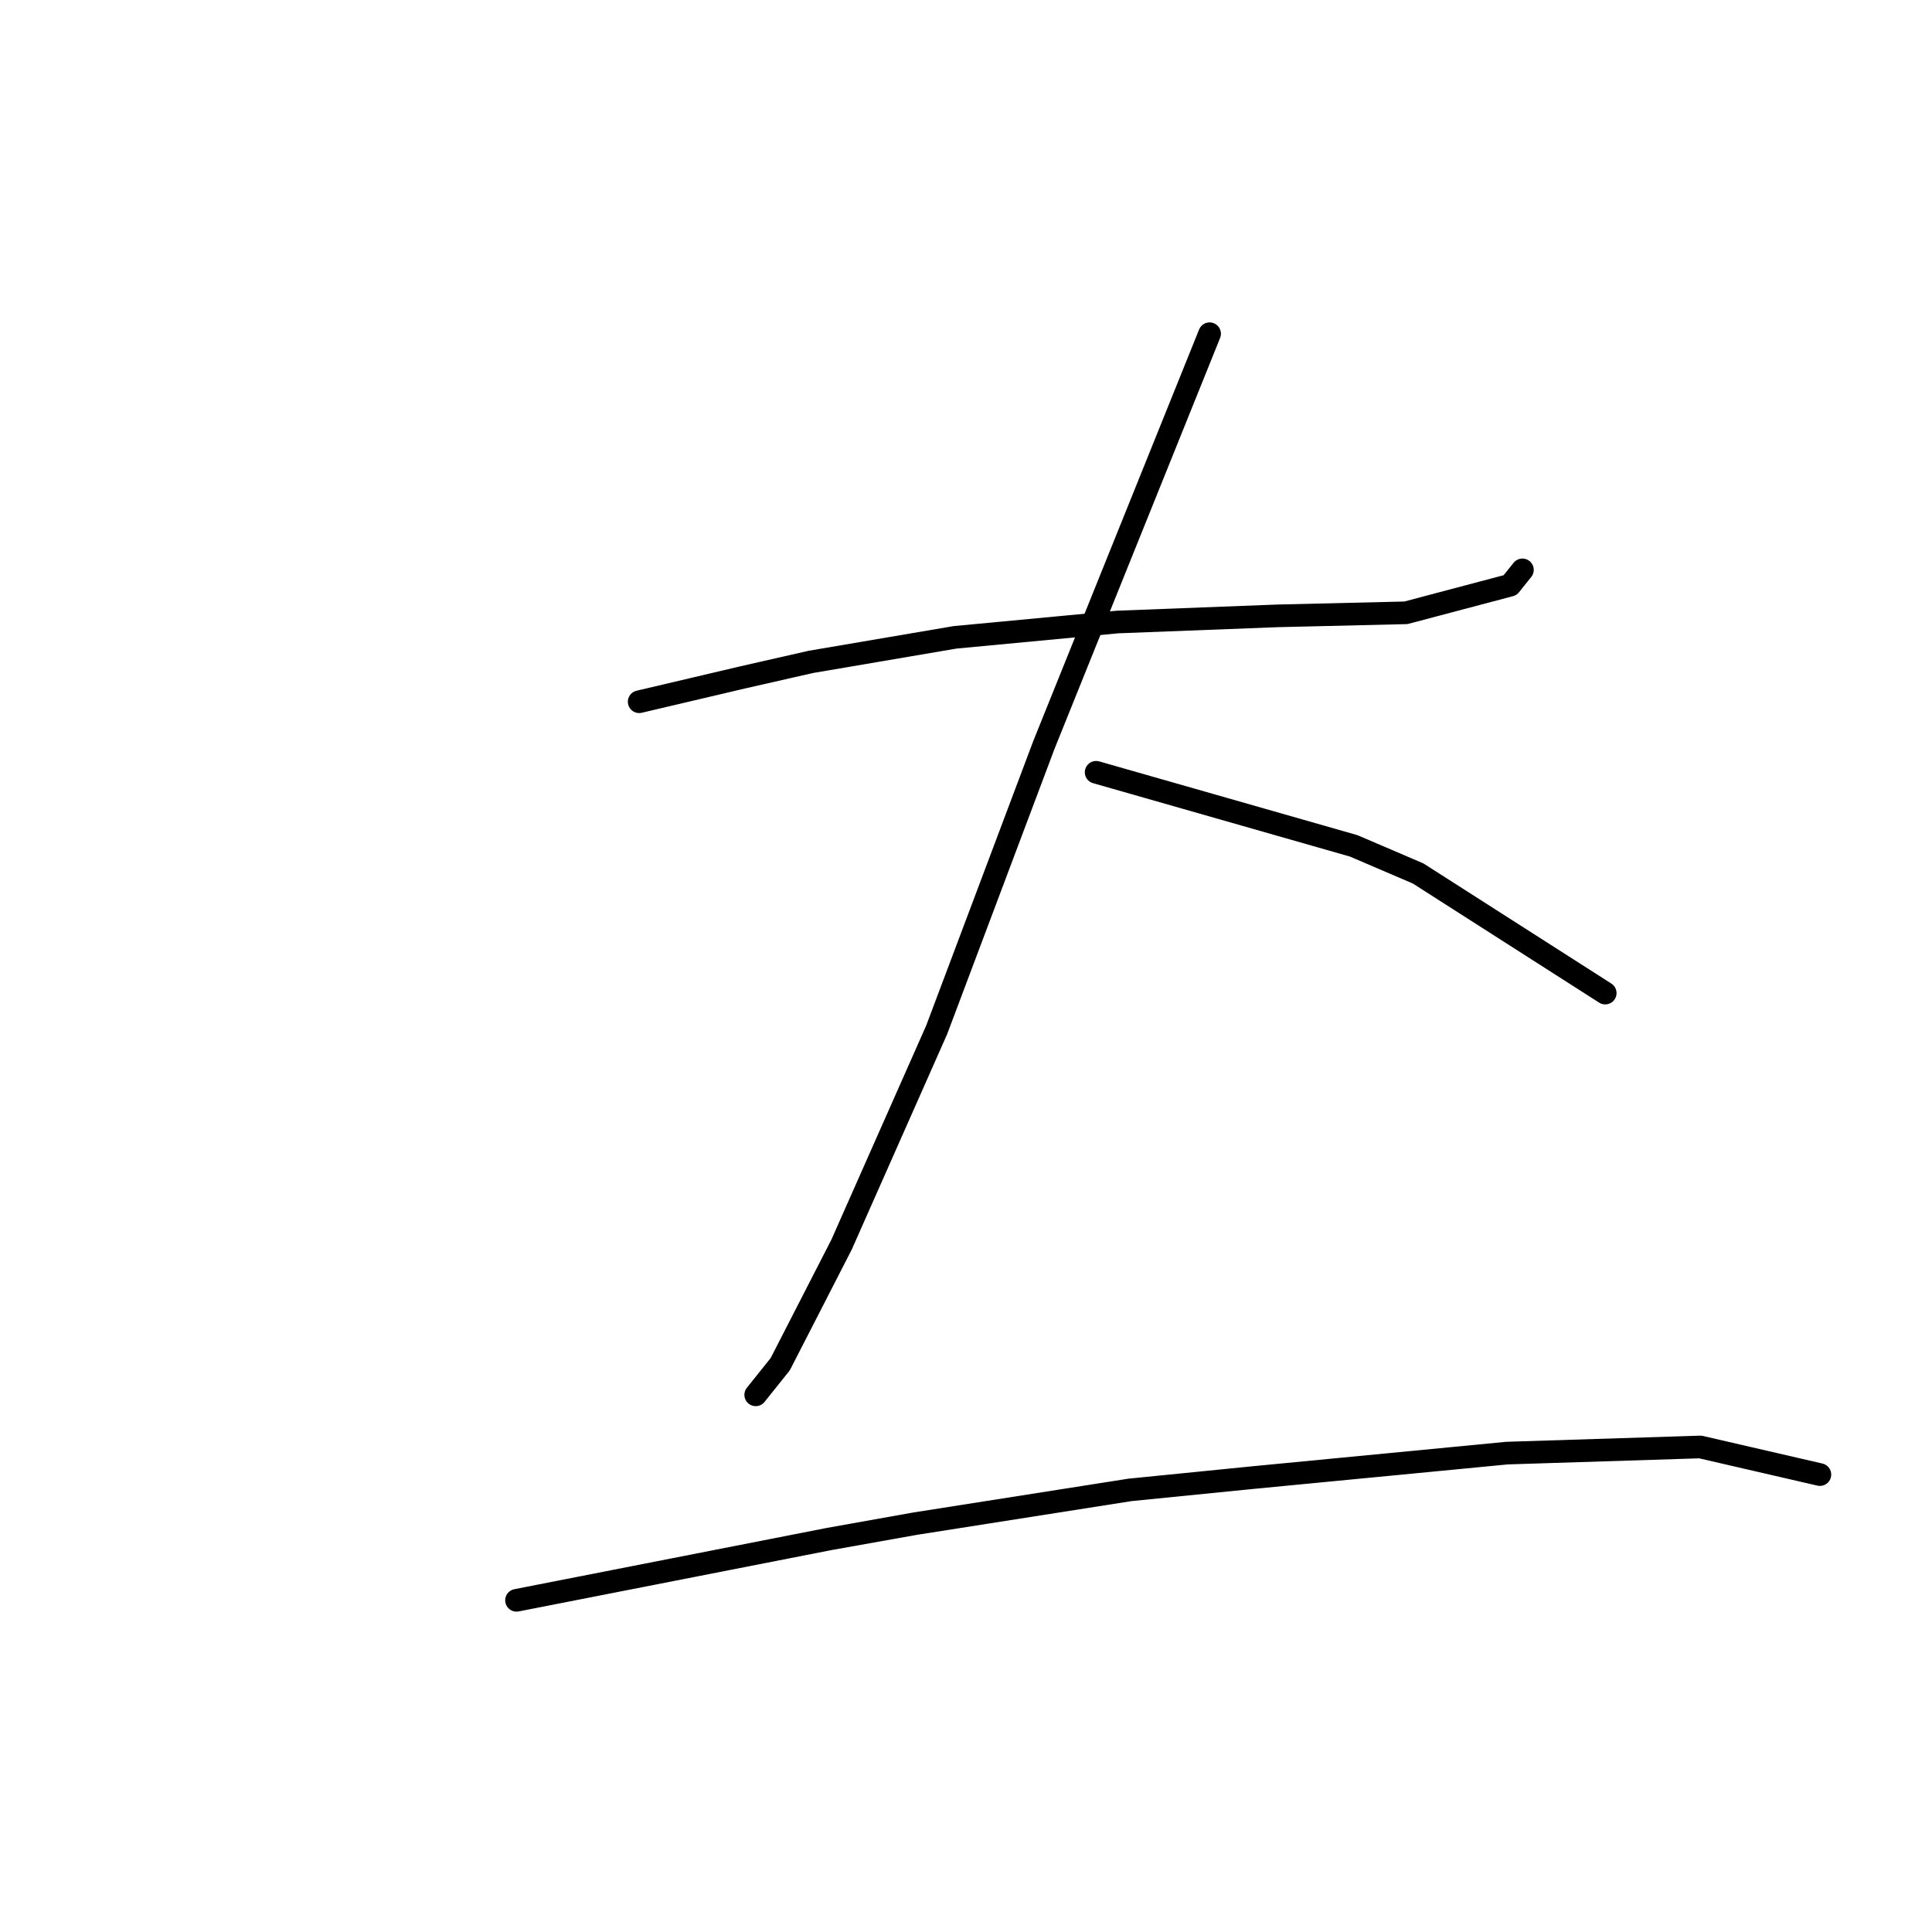 <?xml version="1.0" standalone="no"?>
    <svg width="256" height="256" xmlns="http://www.w3.org/2000/svg" version="1.1">
    <polyline stroke="black" stroke-width="3" stroke-linecap="round" fill="transparent" stroke-linejoin="round" points="84.694 92.984 91.603 91.359 98.511 89.734 107.451 87.702 126.55 84.451 148.087 82.419 169.218 81.606 186.286 81.2 200.102 77.543 201.728 75.511 201.728 75.511 " />
        <polyline stroke="black" stroke-width="3" stroke-linecap="round" fill="transparent" stroke-linejoin="round" points="160.278 44.221 149.306 71.447 138.335 98.674 124.112 136.466 111.514 164.911 103.387 180.76 100.136 184.823 100.136 184.823 " />
        <polyline stroke="black" stroke-width="3" stroke-linecap="round" fill="transparent" stroke-linejoin="round" points="145.243 102.331 162.31 107.207 179.378 112.084 187.911 115.741 212.7 131.589 212.7 131.589 " />
        <polyline stroke="black" stroke-width="3" stroke-linecap="round" fill="transparent" stroke-linejoin="round" points="68.44 212.05 89.164 207.986 109.889 203.922 121.267 201.891 149.713 197.421 165.968 195.795 199.696 192.544 225.297 191.731 241.145 195.389 241.145 195.389 " />
        </svg>